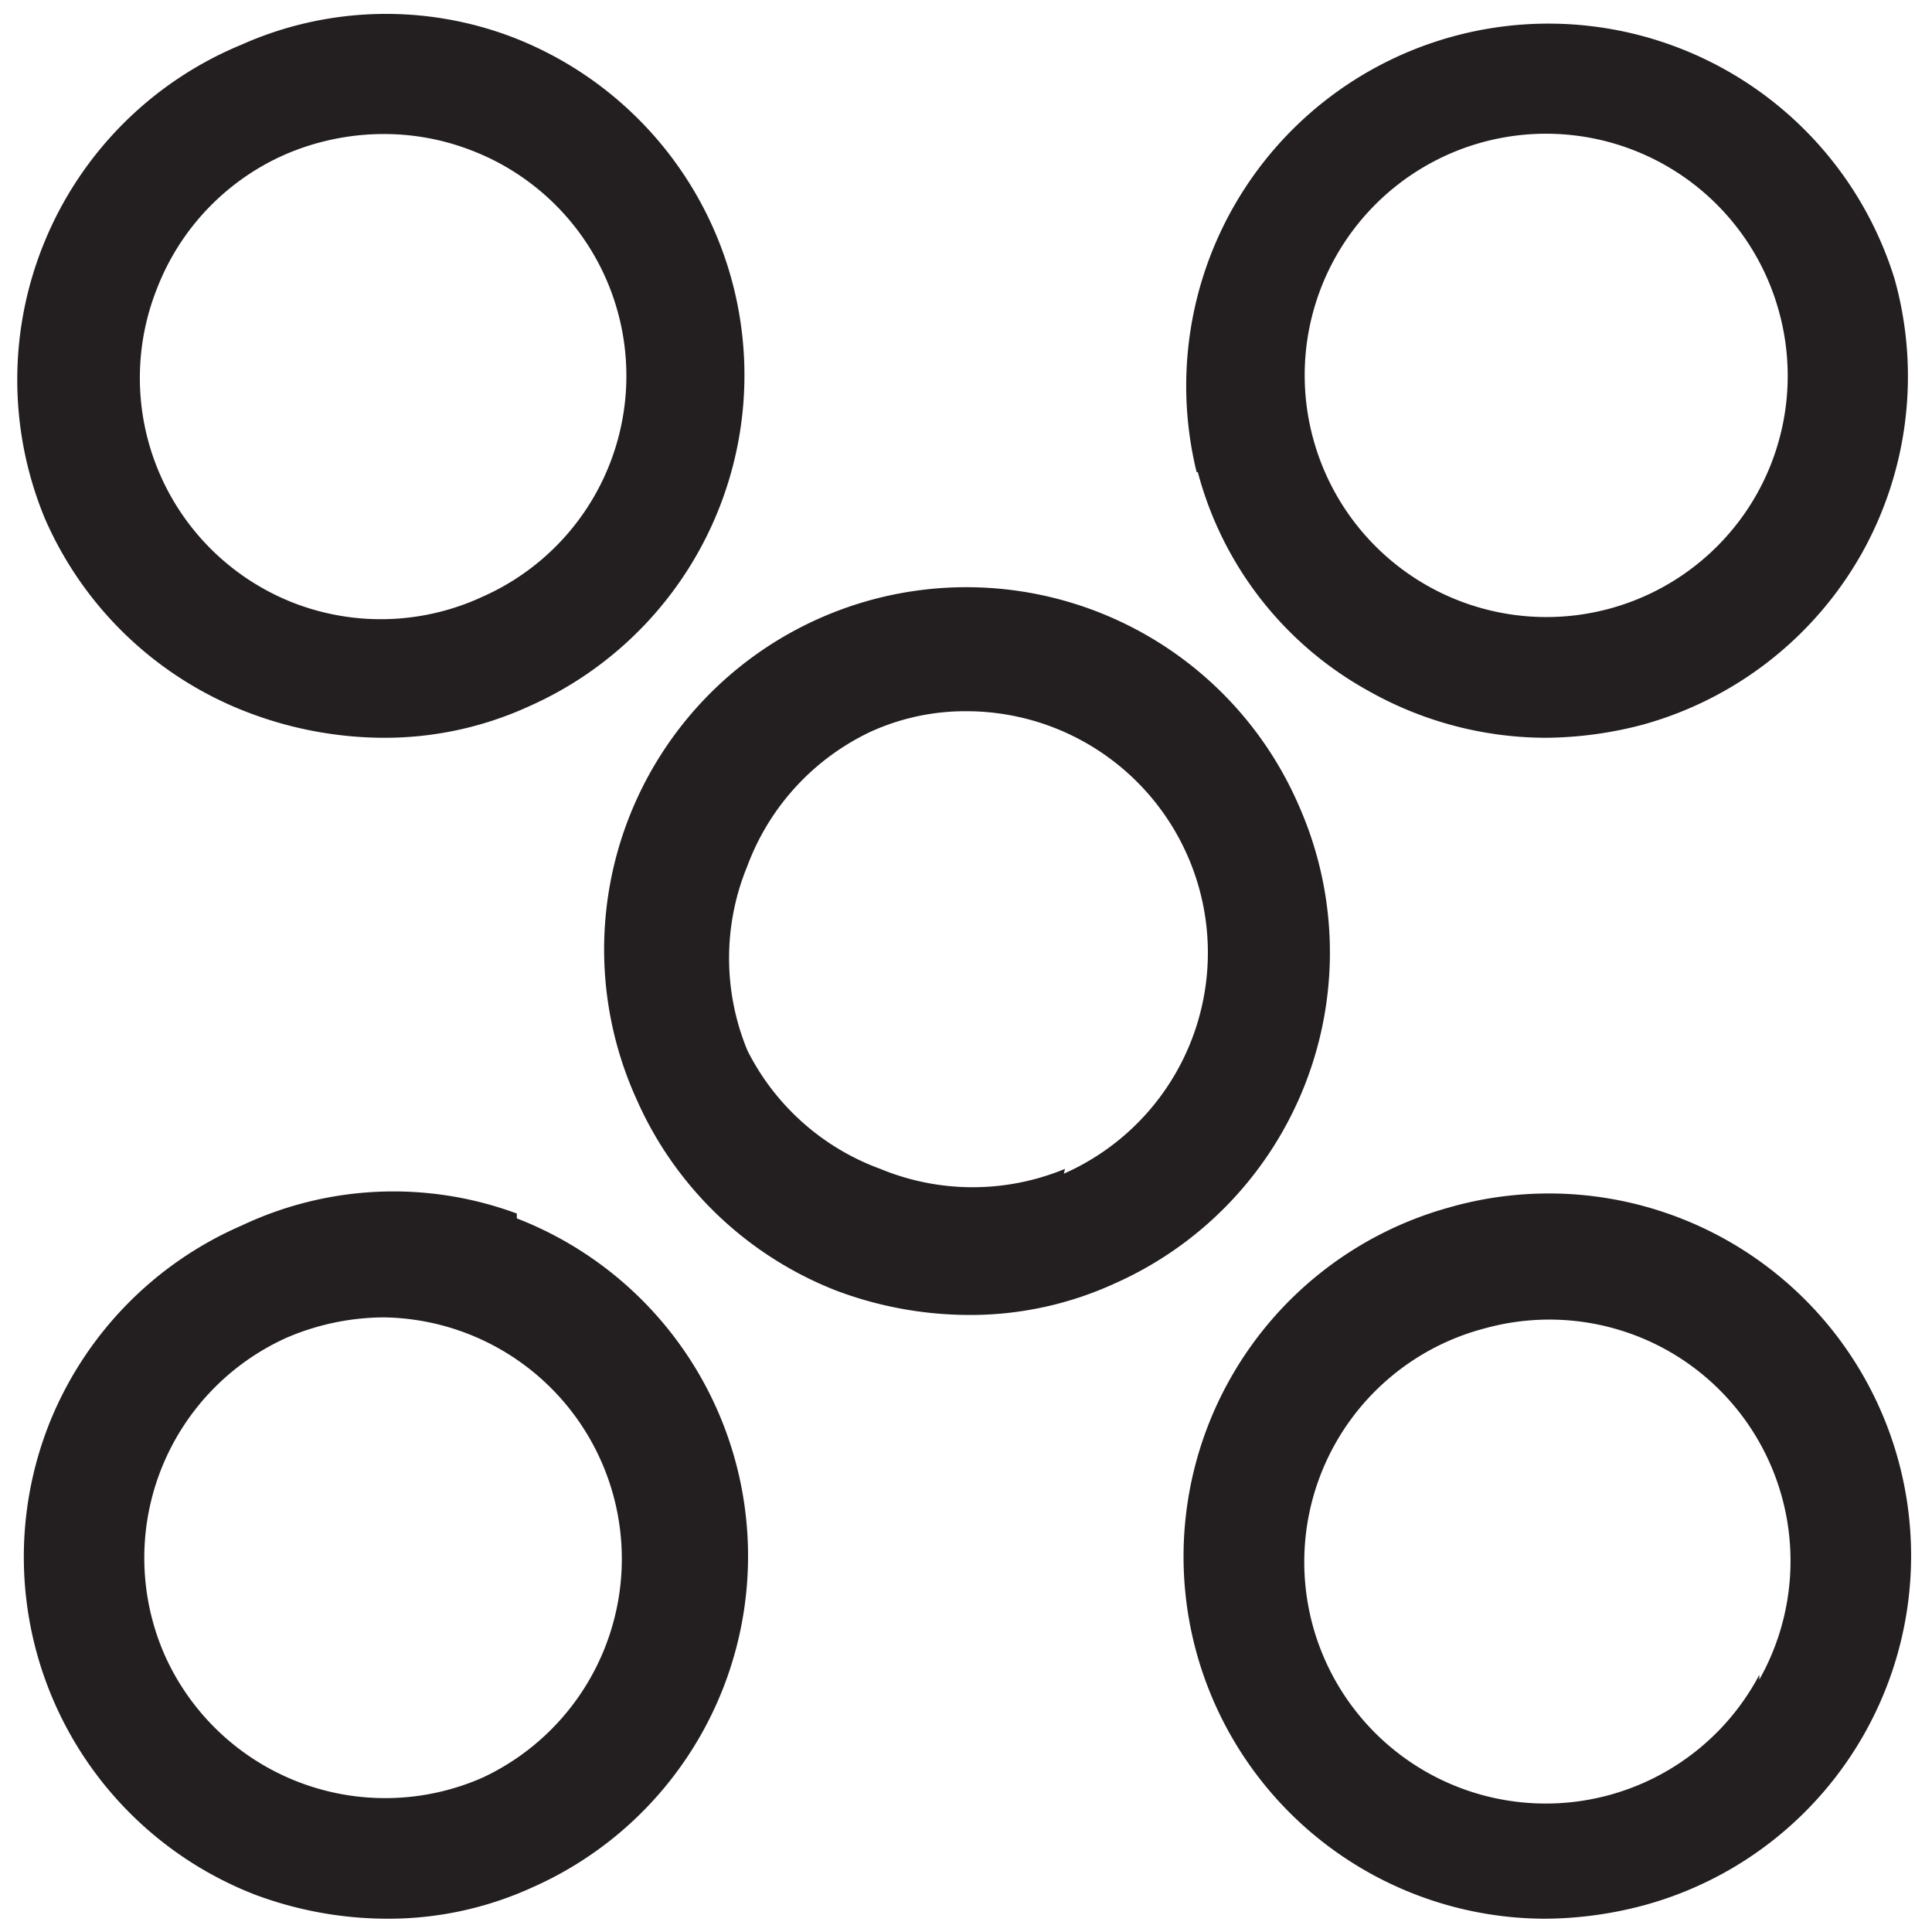 <svg id="Layer_1" data-name="Layer 1" xmlns="http://www.w3.org/2000/svg" viewBox="0 0 16 16"><path d="M2.08,5.91a3.18,3.18,0,0,0,1.09.2,2.87,2.87,0,0,0,1.21-.26A3,3,0,0,0,4.25.31,2.94,2.94,0,0,0,2,.37,3,3,0,0,0,.37,2a3,3,0,0,0,0,2.29A3,3,0,0,0,2.08,5.91ZM1.3,2.39A2,2,0,0,1,2.36,1.28a2.06,2.06,0,0,1,.81-.17,2,2,0,0,1,.72.13A2,2,0,0,1,4,4.94,2,2,0,0,1,2.45,5,2,2,0,0,1,1.3,2.39ZM9.92,3.91a2.92,2.92,0,0,0,1.41,1.81,3,3,0,0,0,1.47.39A3.22,3.22,0,0,0,13.61,6a3,3,0,0,0,1.81-1.42,3,3,0,0,0,.27-2.27,3,3,0,0,0-5.78,1.6Zm2.35-2.73a2,2,0,0,1,2.46,1.39,2,2,0,0,1-.18,1.52,2,2,0,0,1-2.73.76,2,2,0,0,1-.94-1.2A2,2,0,0,1,12.27,1.18Zm-1.51,5.5A3,3,0,1,0,5.27,9.1a3,3,0,0,0,1.66,1.59,3.14,3.14,0,0,0,1.09.2,2.87,2.87,0,0,0,1.21-.26A3,3,0,0,0,10.76,6.68Zm-1.94,3a2,2,0,0,1-1.53,0A2,2,0,0,1,6.19,8.7a2,2,0,0,1,0-1.53A2,2,0,0,1,7.21,6.06,1.89,1.89,0,0,1,8,5.89a2,2,0,0,1,.81,3.83Zm-4.54.37A2.94,2.94,0,0,0,2,10.15,3,3,0,0,0,.4,11.81a3,3,0,0,0,1.71,3.88,3.14,3.14,0,0,0,1.09.2,2.87,2.87,0,0,0,1.21-.26,3,3,0,0,0-.13-5.54ZM4,14.72a2,2,0,0,1-2.63-1,2,2,0,0,1,1-2.64,2.06,2.06,0,0,1,.81-.17A2,2,0,0,1,4,14.72Zm11.72-2.63A3,3,0,0,0,12,10a3,3,0,0,0-2.09,3.69h0a3,3,0,0,0,2.89,2.2,3.22,3.22,0,0,0,.81-.11A3,3,0,0,0,15.72,12.09Zm-1.15,1.78A2,2,0,1,1,12.3,11a2,2,0,0,1,1.52.19,2,2,0,0,1,.75,2.72Z" fill="#231f20"/></svg>